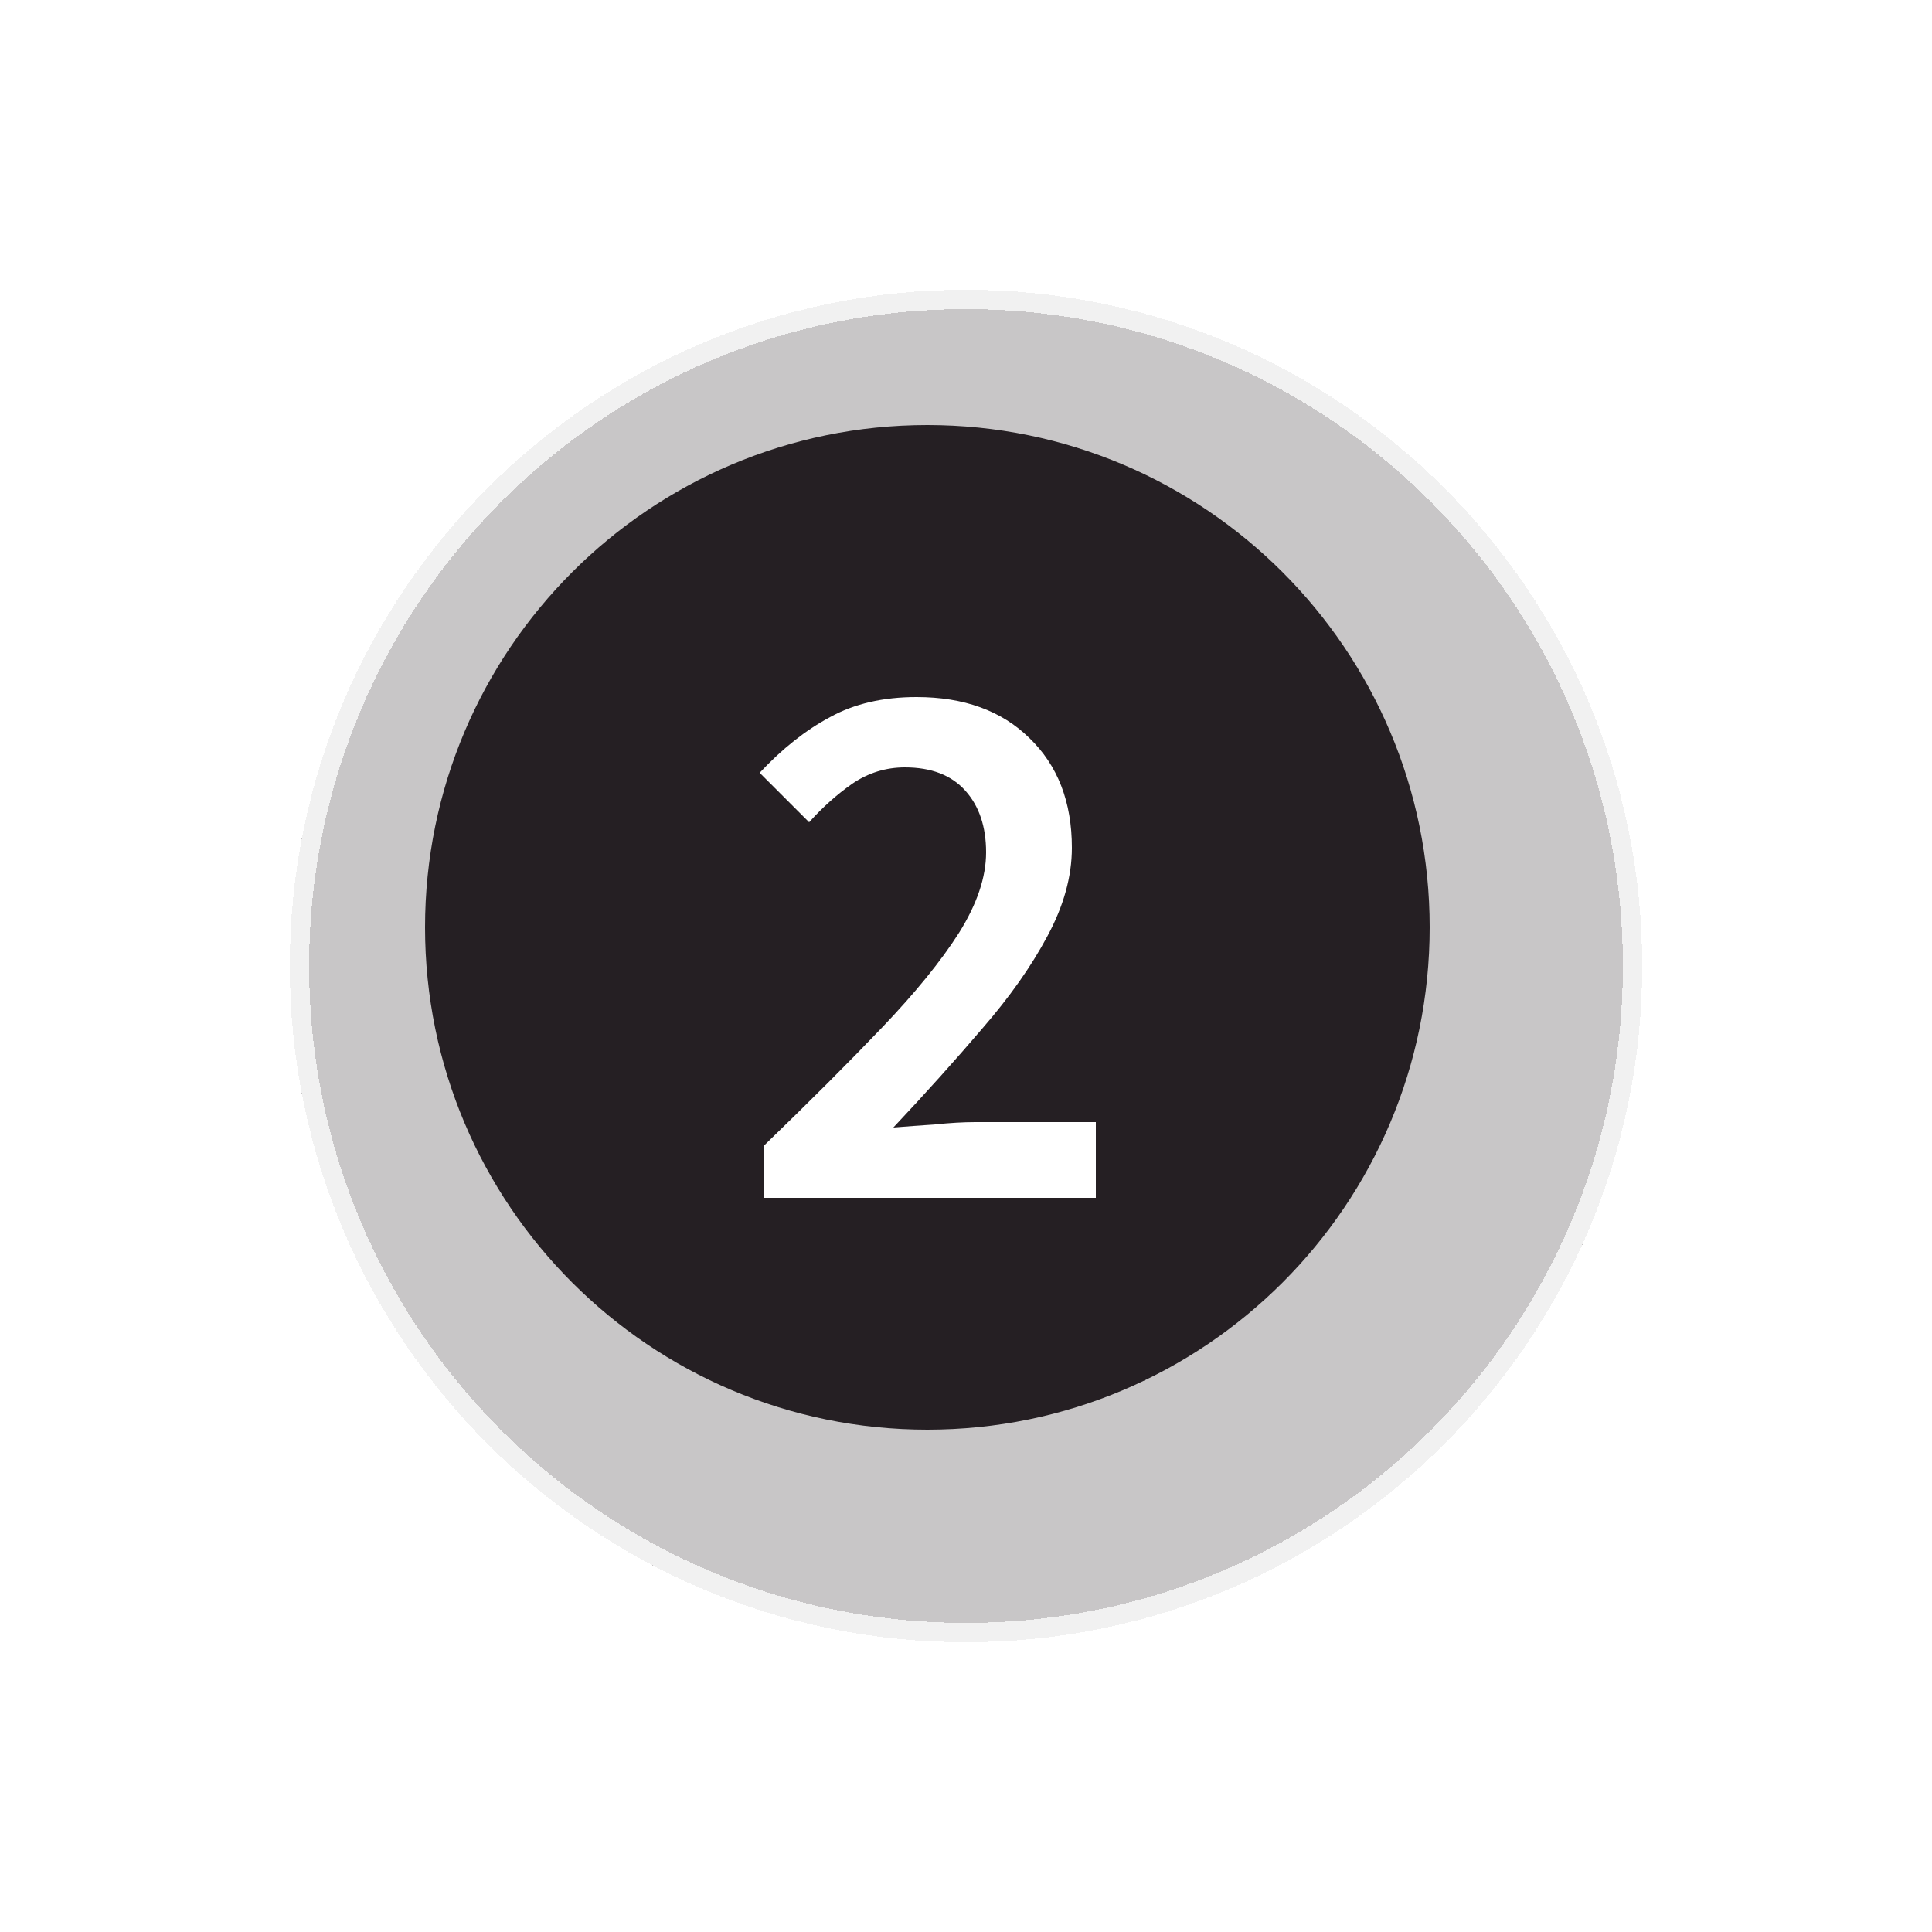 <svg width="100" height="100" viewBox="0 0 100 100" fill="none" xmlns="http://www.w3.org/2000/svg">
<g filter="url(#filter0_d_1202_7164)">
<path d="M48 83C67.33 83 83 67.33 83 48C83 28.67 67.33 13 48 13C28.67 13 13 28.67 13 48C13 67.33 28.67 83 48 83Z" fill="#251F23" fill-opacity="0.25" shape-rendering="crispEdges"/>
<path d="M82.5 48C82.5 67.054 67.054 82.5 48 82.5C28.946 82.5 13.5 67.054 13.5 48C13.5 28.946 28.946 13.5 48 13.5C67.054 13.5 82.5 28.946 82.5 48Z" stroke="white" stroke-opacity="0.75" shape-rendering="crispEdges"/>
</g>
<path d="M48 74C62.359 74 74 62.359 74 48C74 33.641 62.359 22 48 22C33.641 22 22 33.641 22 48C22 62.359 33.641 74 48 74Z" fill="#251F23"/>
<path d="M39.52 62V59.32C41.893 57.027 43.933 54.987 45.64 53.2C47.373 51.387 48.707 49.747 49.64 48.28C50.573 46.787 51.04 45.4 51.04 44.12C51.04 42.787 50.68 41.72 49.96 40.92C49.24 40.12 48.2 39.72 46.84 39.72C45.853 39.72 44.947 40 44.12 40.56C43.32 41.12 42.573 41.787 41.88 42.56L39.32 40C40.493 38.747 41.707 37.787 42.96 37.12C44.213 36.427 45.707 36.08 47.44 36.08C49.893 36.08 51.84 36.787 53.28 38.2C54.747 39.613 55.48 41.507 55.48 43.88C55.48 45.373 55.053 46.907 54.2 48.48C53.373 50.027 52.253 51.613 50.84 53.24C49.453 54.867 47.92 56.573 46.24 58.36C46.907 58.307 47.627 58.253 48.4 58.2C49.173 58.12 49.867 58.08 50.48 58.08H56.72V62H39.52Z" fill="white"/>
<defs>
<filter id="filter0_d_1202_7164" x="0" y="0" width="100" height="100" filterUnits="userSpaceOnUse" color-interpolation-filters="sRGB">
<feFlood flood-opacity="0" result="BackgroundImageFix"/>
<feColorMatrix in="SourceAlpha" type="matrix" values="0 0 0 0 0 0 0 0 0 0 0 0 0 0 0 0 0 0 127 0" result="hardAlpha"/>
<feOffset dx="2" dy="2"/>
<feGaussianBlur stdDeviation="7.5"/>
<feComposite in2="hardAlpha" operator="out"/>
<feColorMatrix type="matrix" values="0 0 0 0 0 0 0 0 0 0 0 0 0 0 0 0 0 0 0.28 0"/>
<feBlend mode="normal" in2="BackgroundImageFix" result="effect1_dropShadow_1202_7164"/>
<feBlend mode="normal" in="SourceGraphic" in2="effect1_dropShadow_1202_7164" result="shape"/>
</filter>
</defs>
</svg>
